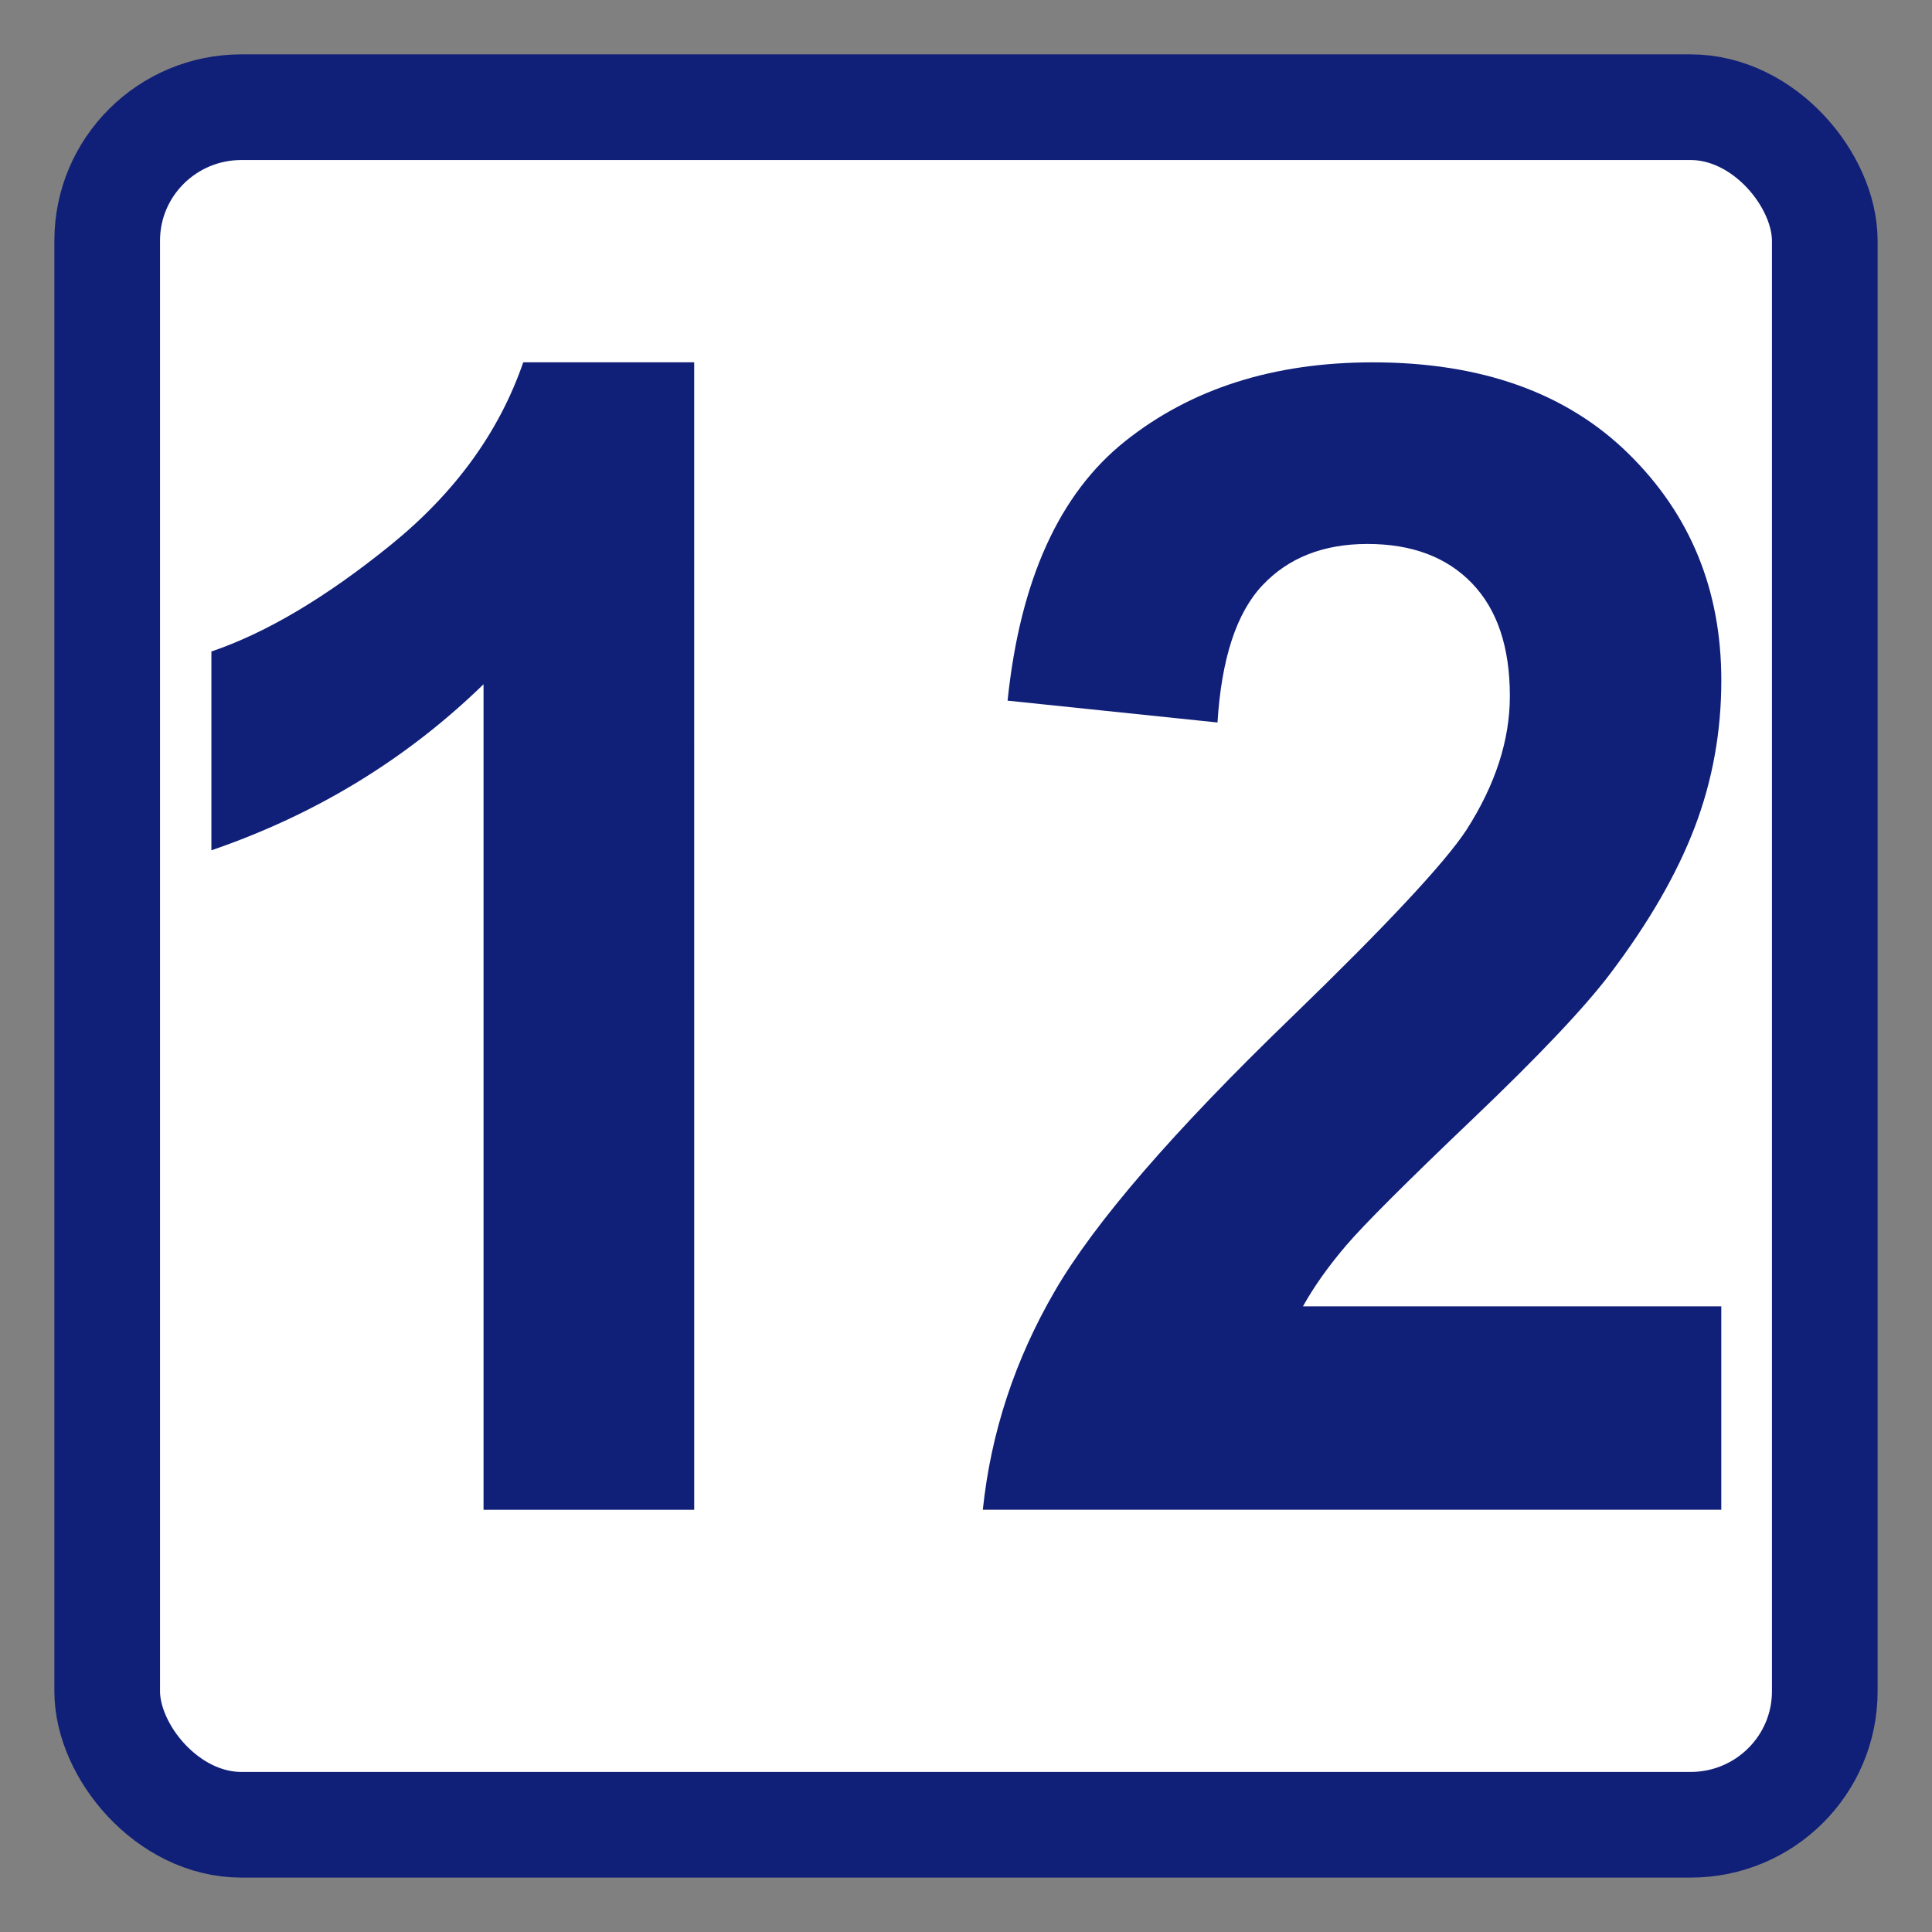 <?xml version="1.0" encoding="UTF-8" standalone="no"?>
<!-- Created with Inkscape (http://www.inkscape.org/) -->

<svg
   xmlns:dc="http://purl.org/dc/elements/1.1/"
   xmlns:cc="http://creativecommons.org/ns#"
   xmlns:rdf="http://www.w3.org/1999/02/22-rdf-syntax-ns#"
   xmlns:svg="http://www.w3.org/2000/svg"
   xmlns="http://www.w3.org/2000/svg"
   xmlns:sodipodi="http://sodipodi.sourceforge.net/DTD/sodipodi-0.dtd"
   xmlns:inkscape="http://www.inkscape.org/namespaces/inkscape"
   width="64px"
   height="64px"
   id="svg4060"
   version="1.1"
   inkscape:version="0.48.2 r9819"
   sodipodi:docname="Retention 12 months.svg">
  <rect width="100%" height="100%" fill="#808080" stroke="none"/>
  <defs
     id="defs4062" />
  <sodipodi:namedview
     id="base"
     pagecolor="#ffffff"
     bordercolor="#666666"
     borderopacity="1.0"
     inkscape:pageopacity="0.0"
     inkscape:pageshadow="2"
     inkscape:zoom="5.5"
     inkscape:cx="3.6363636"
     inkscape:cy="32"
     inkscape:current-layer="layer1"
     showgrid="true"
     inkscape:document-units="px"
     inkscape:grid-bbox="true"
     inkscape:window-width="1303"
     inkscape:window-height="746"
     inkscape:window-x="55"
     inkscape:window-y="-8"
     inkscape:window-maximized="1" />
  <g
     id="layer1"
     inkscape:label="Layer 1"
     inkscape:groupmode="layer">
    <rect
       style="fill:#ffffff;fill-opacity:1;stroke:#101f78;stroke-width:3.5;stroke-miterlimit:4;stroke-opacity:1;stroke-dasharray:none"
       id="rect4068"
       width="56.897"
       height="56.897"
       x="3.551"
       y="3.551"
       rx="4.445"
       ry="4.42" />
    <g
       transform="scale(0.981,1.02)"
       style="font-size:39.263px;font-style:normal;font-variant:normal;font-weight:bold;font-stretch:normal;text-align:center;line-height:125%;letter-spacing:0px;word-spacing:0px;text-anchor:middle;fill:#101f78;fill-opacity:1;stroke:none;font-family:Sans;-inkscape-font-specification:Sans Bold"
       id="text4596">
      <path
         d="m 23.442,49.033 -7.114,0 0,-26.81 c -2.599,2.43 -5.662,4.228 -9.19,5.392 l 0,-6.456 c 1.856,-0.608 3.873,-1.759 6.05,-3.456 2.177,-1.696 3.671,-3.675 4.481,-5.937 l 5.772,0 z"
         style="font-size:51.847px;fill:#101f78"
         id="path5109" />
      <path
         d="m 58.124,42.425 0,6.607 -24.936,0 c 0.27,-2.498 1.08,-4.865 2.43,-7.101 1.35,-2.236 4.017,-5.202 8,-8.899 3.207,-2.987 5.173,-5.013 5.899,-6.076 0.979,-1.468 1.468,-2.92 1.468,-4.354 -1.9e-5,-1.586 -0.426,-2.806 -1.278,-3.658 -0.852,-0.852 -2.03,-1.278 -3.532,-1.278 -1.485,3.1e-5 -2.667,0.447 -3.544,1.342 -0.878,0.895 -1.384,2.38 -1.519,4.456 l -7.088,-0.709 c 0.422,-3.915 1.747,-6.726 3.975,-8.43 2.228,-1.705 5.013,-2.557 8.354,-2.557 3.662,3.7e-5 6.54,0.987 8.633,2.962 2.093,1.975 3.139,4.43 3.139,7.367 -2.6e-5,1.671 -0.3,3.262 -0.899,4.772 -0.599,1.511 -1.549,3.093 -2.848,4.747 -0.861,1.097 -2.413,2.675 -4.658,4.734 -2.245,2.059 -3.667,3.426 -4.266,4.101 -0.599,0.675 -1.084,1.333 -1.456,1.975 z"
         style="font-size:51.847px;fill:#101f78"
         id="path5111" />
    </g>
  </g>
</svg>
